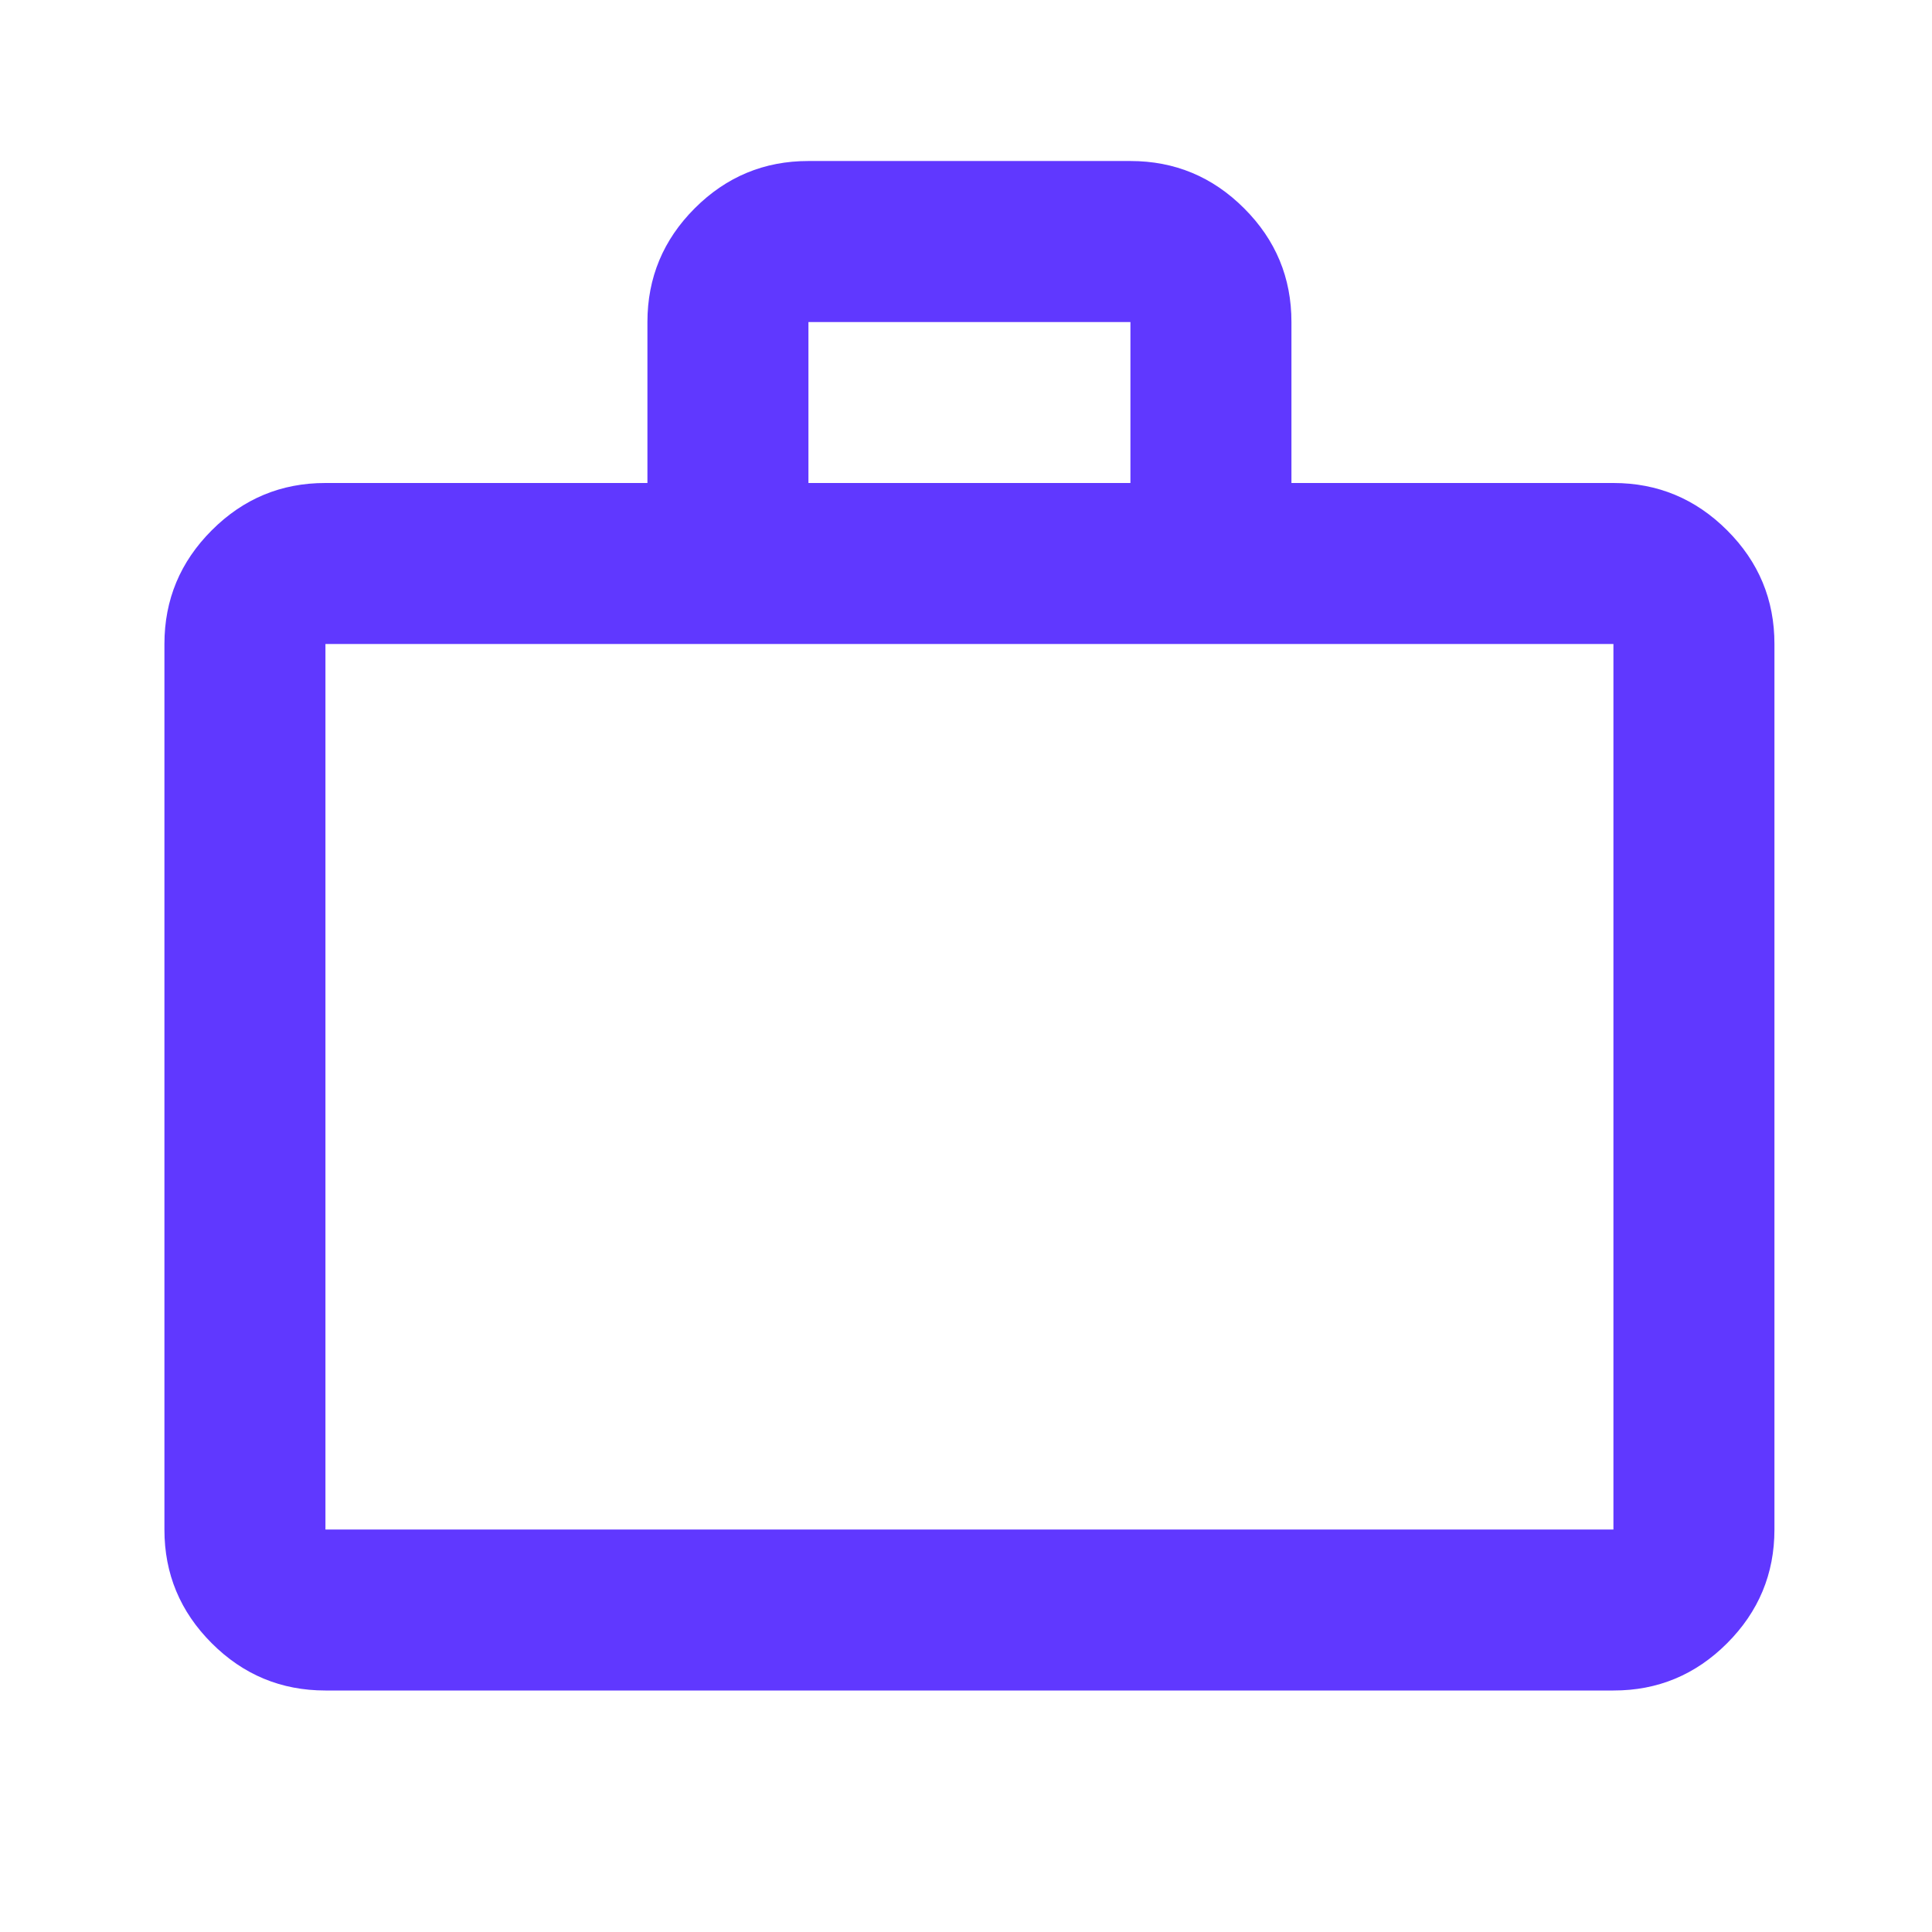 <svg width="47" height="47" viewBox="0 0 47 47" fill="none" xmlns="http://www.w3.org/2000/svg">
<path d="M7.917 41.125C6.84 41.125 5.917 40.742 5.15 39.974C4.382 39.206 3.999 38.284 4 37.209V15.667C4 14.59 4.384 13.668 5.152 12.9C5.919 12.132 6.841 11.749 7.917 11.75H15.75V7.834C15.75 6.757 16.134 5.834 16.901 5.067C17.669 4.299 18.591 3.916 19.667 3.917H27.5C28.577 3.917 29.5 4.301 30.267 5.069C31.035 5.836 31.418 6.758 31.417 7.834V11.75H39.25C40.327 11.75 41.249 12.134 42.017 12.902C42.785 13.669 43.168 14.591 43.167 15.667V37.209C43.167 38.286 42.783 39.208 42.015 39.976C41.248 40.743 40.326 41.127 39.25 41.125H7.917ZM7.917 37.209H39.25V15.667H7.917V37.209ZM19.667 11.75H27.5V7.834H19.667V11.75Z" fill="#6038FF"/>
</svg>
